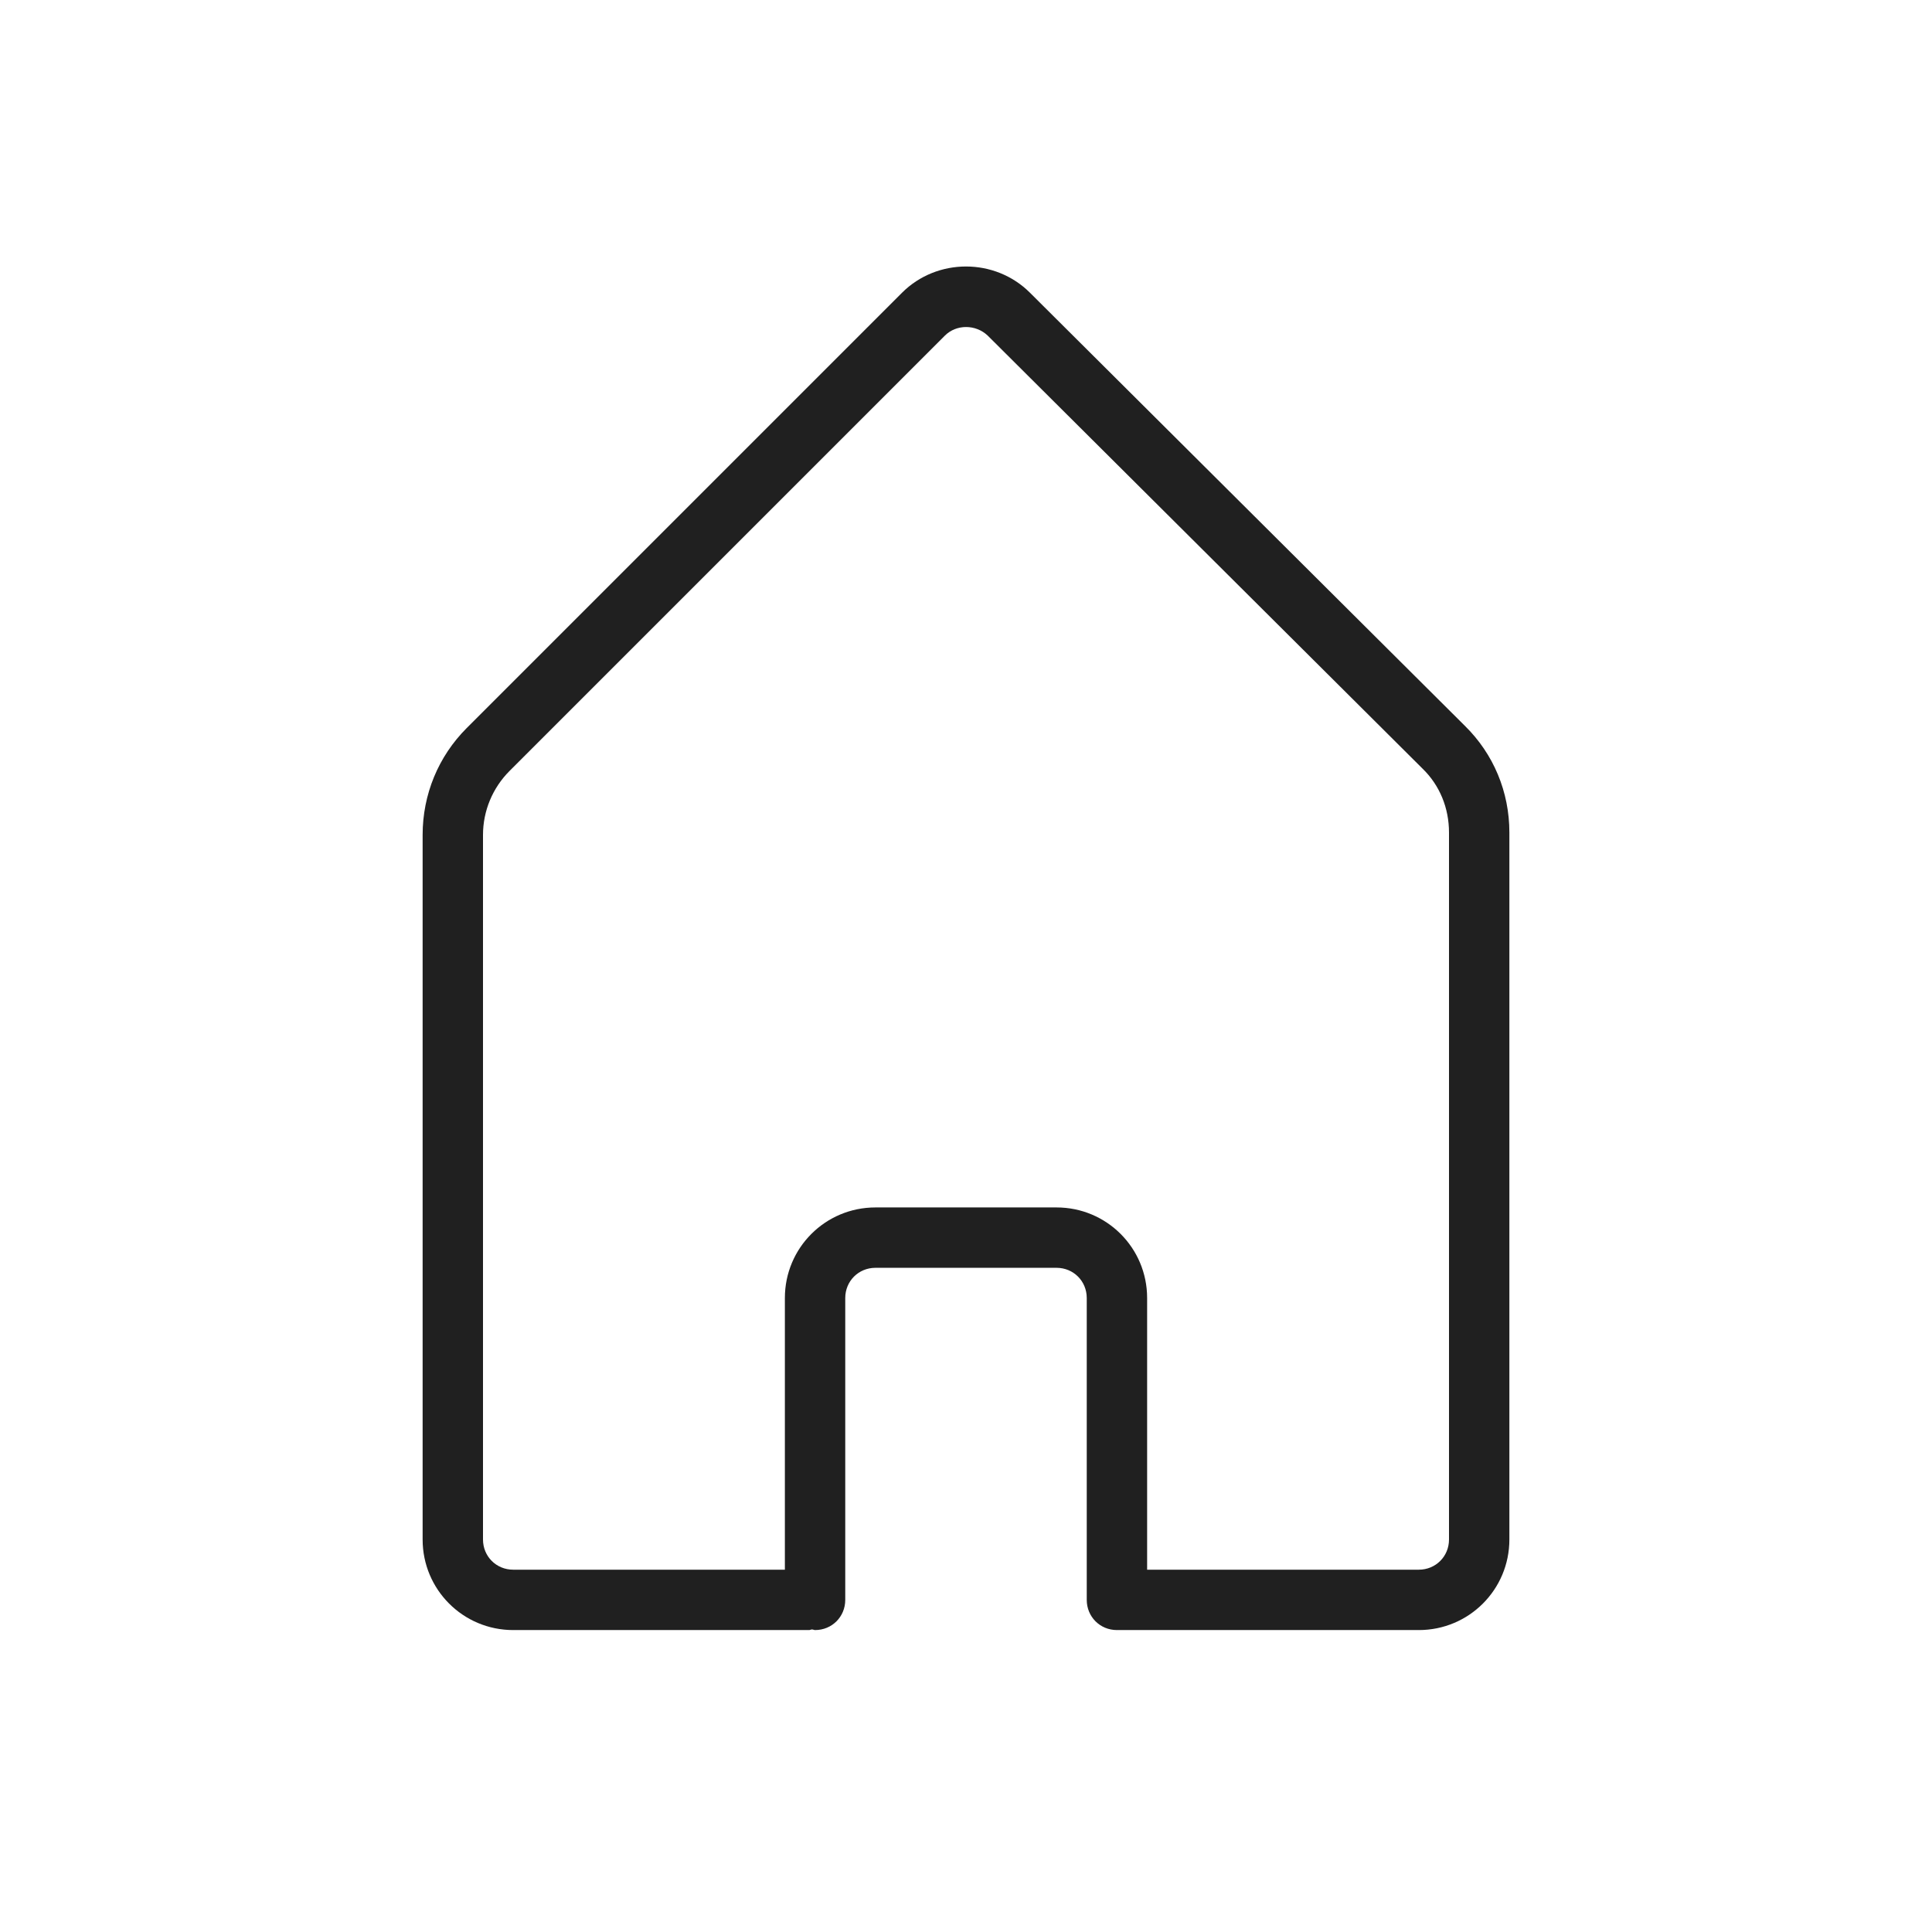 <svg width="32" height="32" viewBox="0 0 32 32" fill="none" xmlns="http://www.w3.org/2000/svg">
<path d="M24.26 12.019L17.06 4.849C16.48 4.269 15.52 4.269 14.94 4.849L7.73 12.059C7.26 12.529 7 13.159 7 13.829V25.499C7 26.329 7.67 26.999 8.5 26.999H13.4C13.42 26.999 13.43 26.989 13.45 26.989C13.47 26.989 13.48 26.999 13.5 26.999C13.78 26.999 14 26.779 14 26.499V21.499C14 21.219 14.22 20.999 14.5 20.999H17.5C17.78 20.999 18 21.219 18 21.499V26.499C18 26.779 18.22 26.999 18.5 26.999C18.51 26.999 18.51 26.999 18.52 26.999C18.53 26.999 18.53 26.999 18.54 26.999H23.5C24.33 26.999 25 26.329 25 25.499V13.789C25 13.119 24.74 12.489 24.26 12.019ZM24 25.499C24 25.779 23.78 25.999 23.5 25.999H19V21.499C19 20.669 18.33 19.999 17.5 19.999H14.5C13.67 19.999 13 20.669 13 21.499V25.999H8.5C8.22 25.999 8 25.779 8 25.499V13.829C8 13.429 8.16 13.049 8.44 12.769L15.65 5.559C15.84 5.369 16.16 5.369 16.36 5.559L23.56 12.729C23.85 13.009 24 13.389 24 13.789V25.499Z" fill="#202020"/>
</svg>
